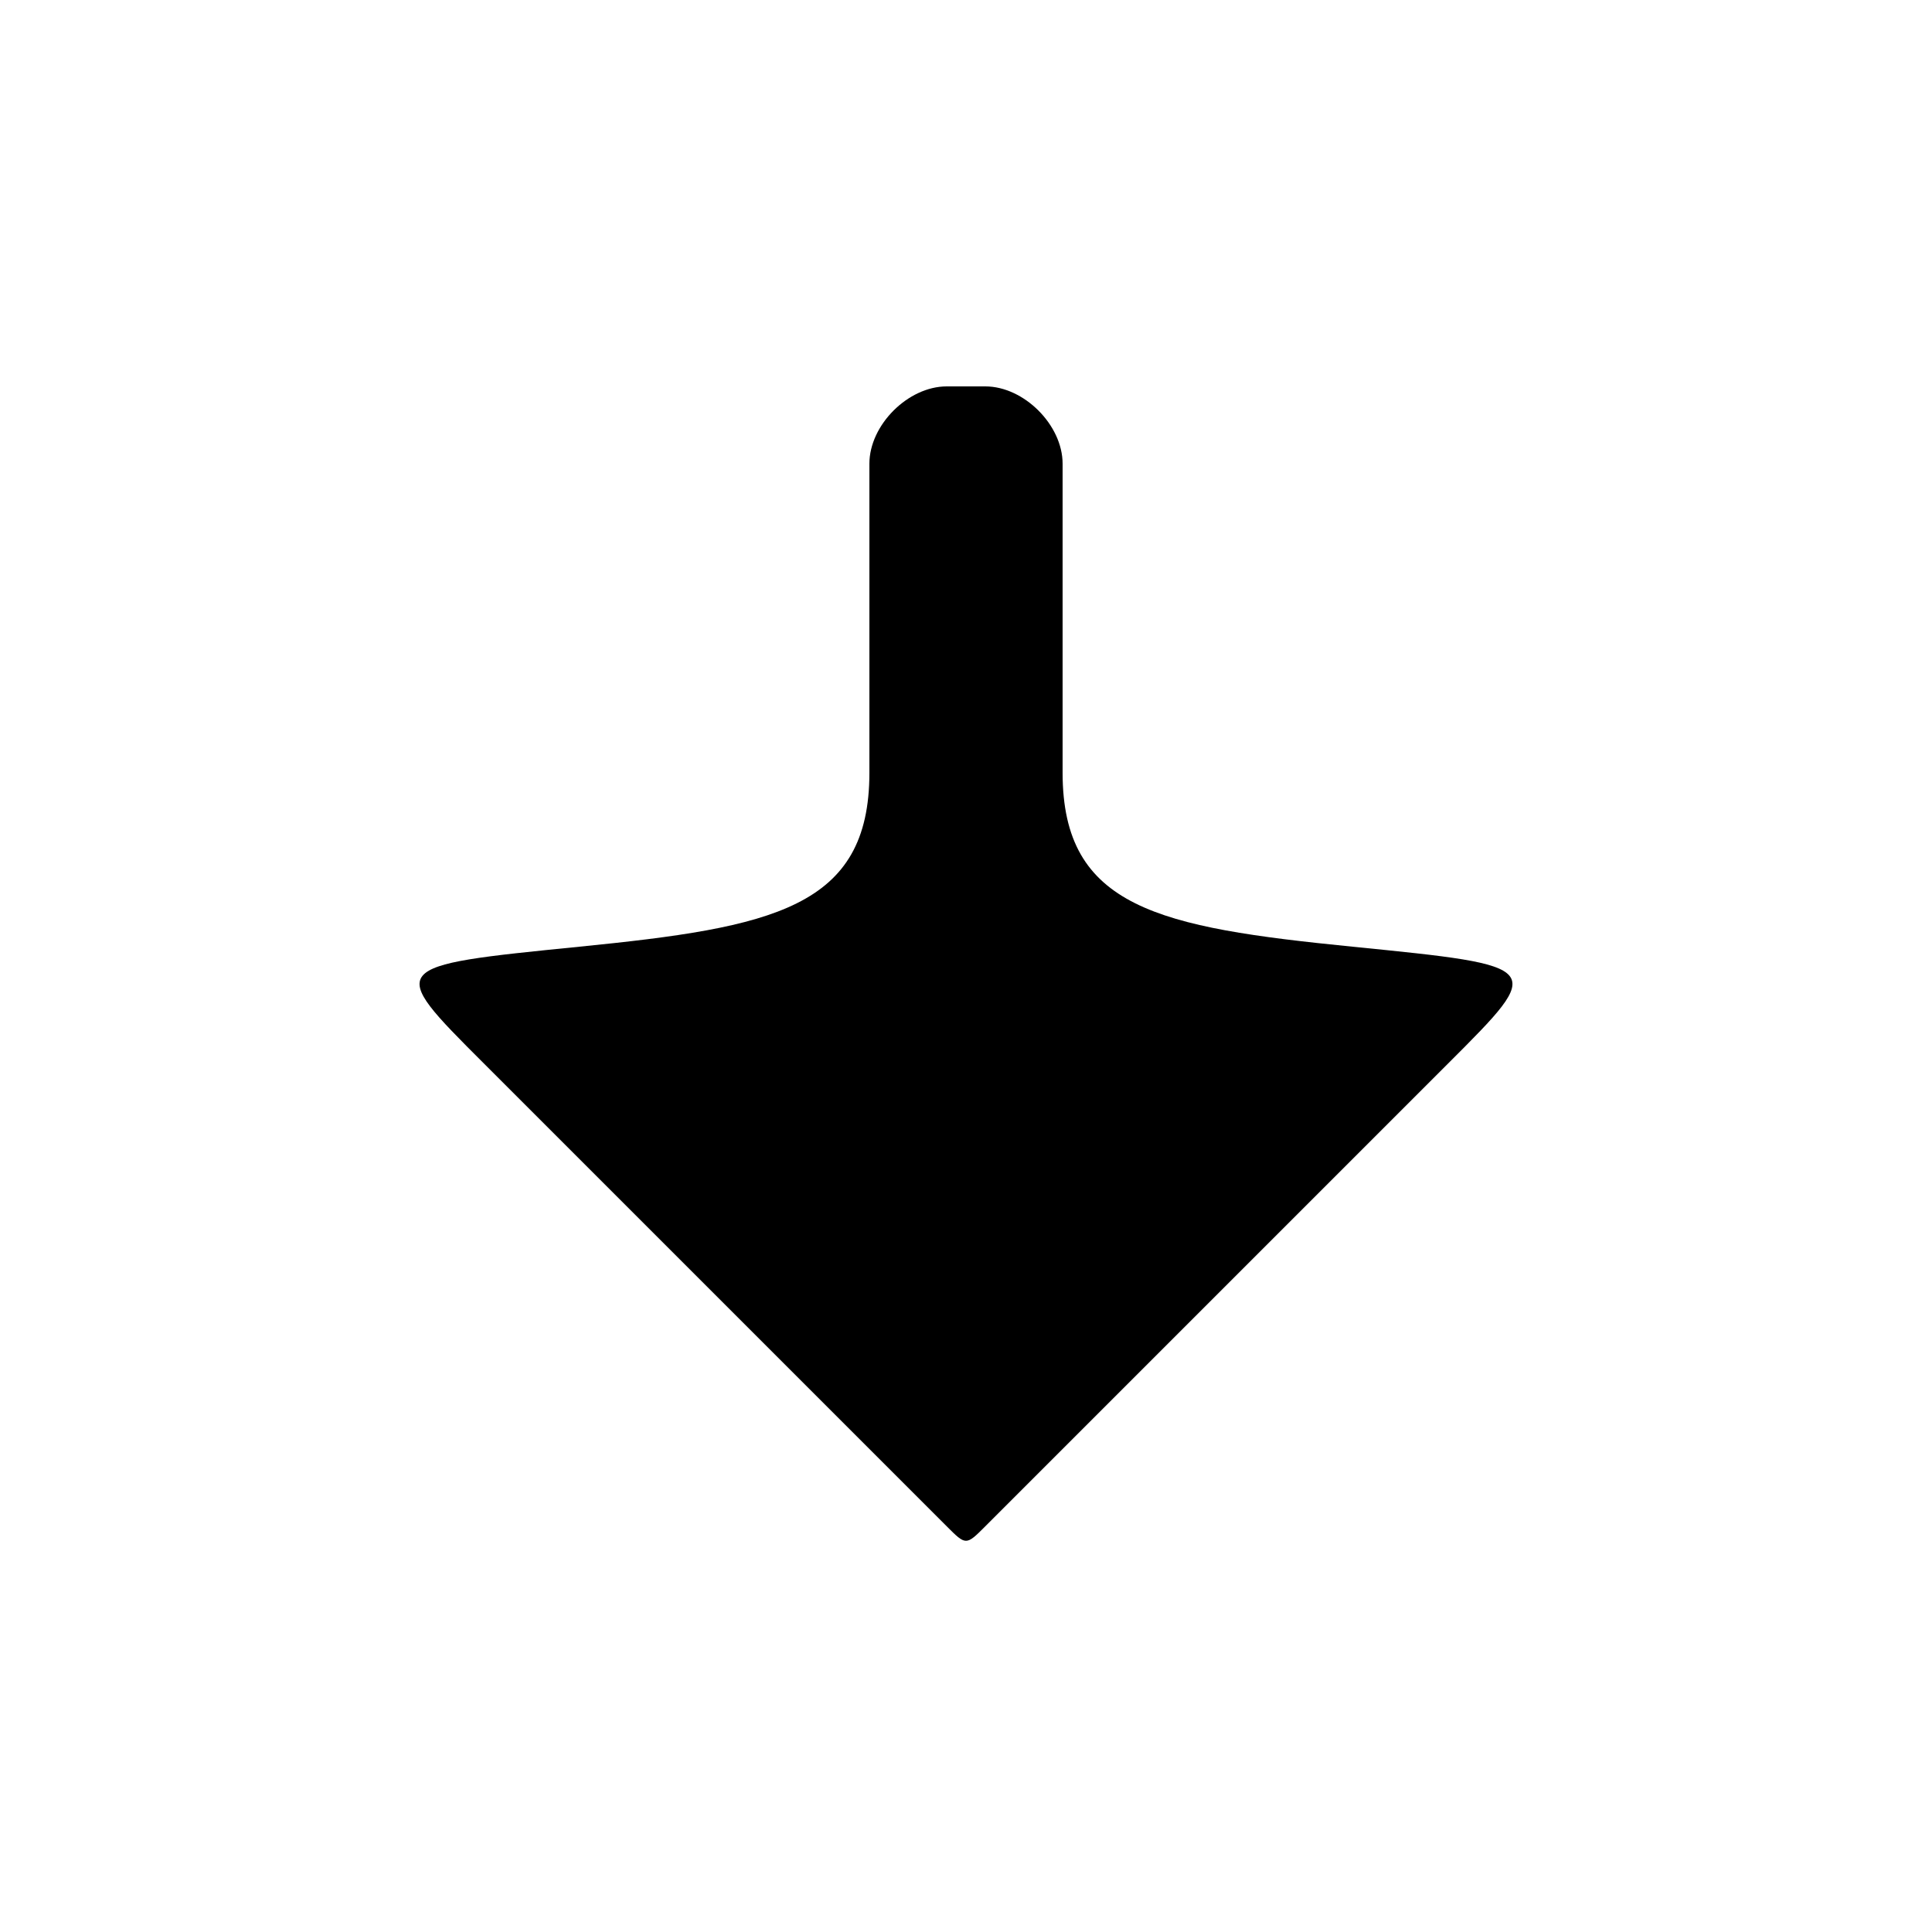 <svg version="1.1" xmlns="http://www.w3.org/2000/svg" viewBox="0 0 100 100"><path stroke="#000000" stroke-width="0" stroke-linejoin="round" stroke-linecap="round" fill="#000000" d="M 45 40 C 45 35 45 30 45 24 C 45 22 47 20 49 20 C 50 20 50 20 51 20 C 53 20 55 22 55 24 C 55 30 55 35 55 40 C 55 47 60 48 70 49 C 80 50 80 50 75 55 C 70 60 60 70 51 79 C 50 80 50 80 49 79 C 40 70 30 60 25 55 C 20 50 20 50 30 49 C 40 48 45 47 45 40 Z"></path></svg>